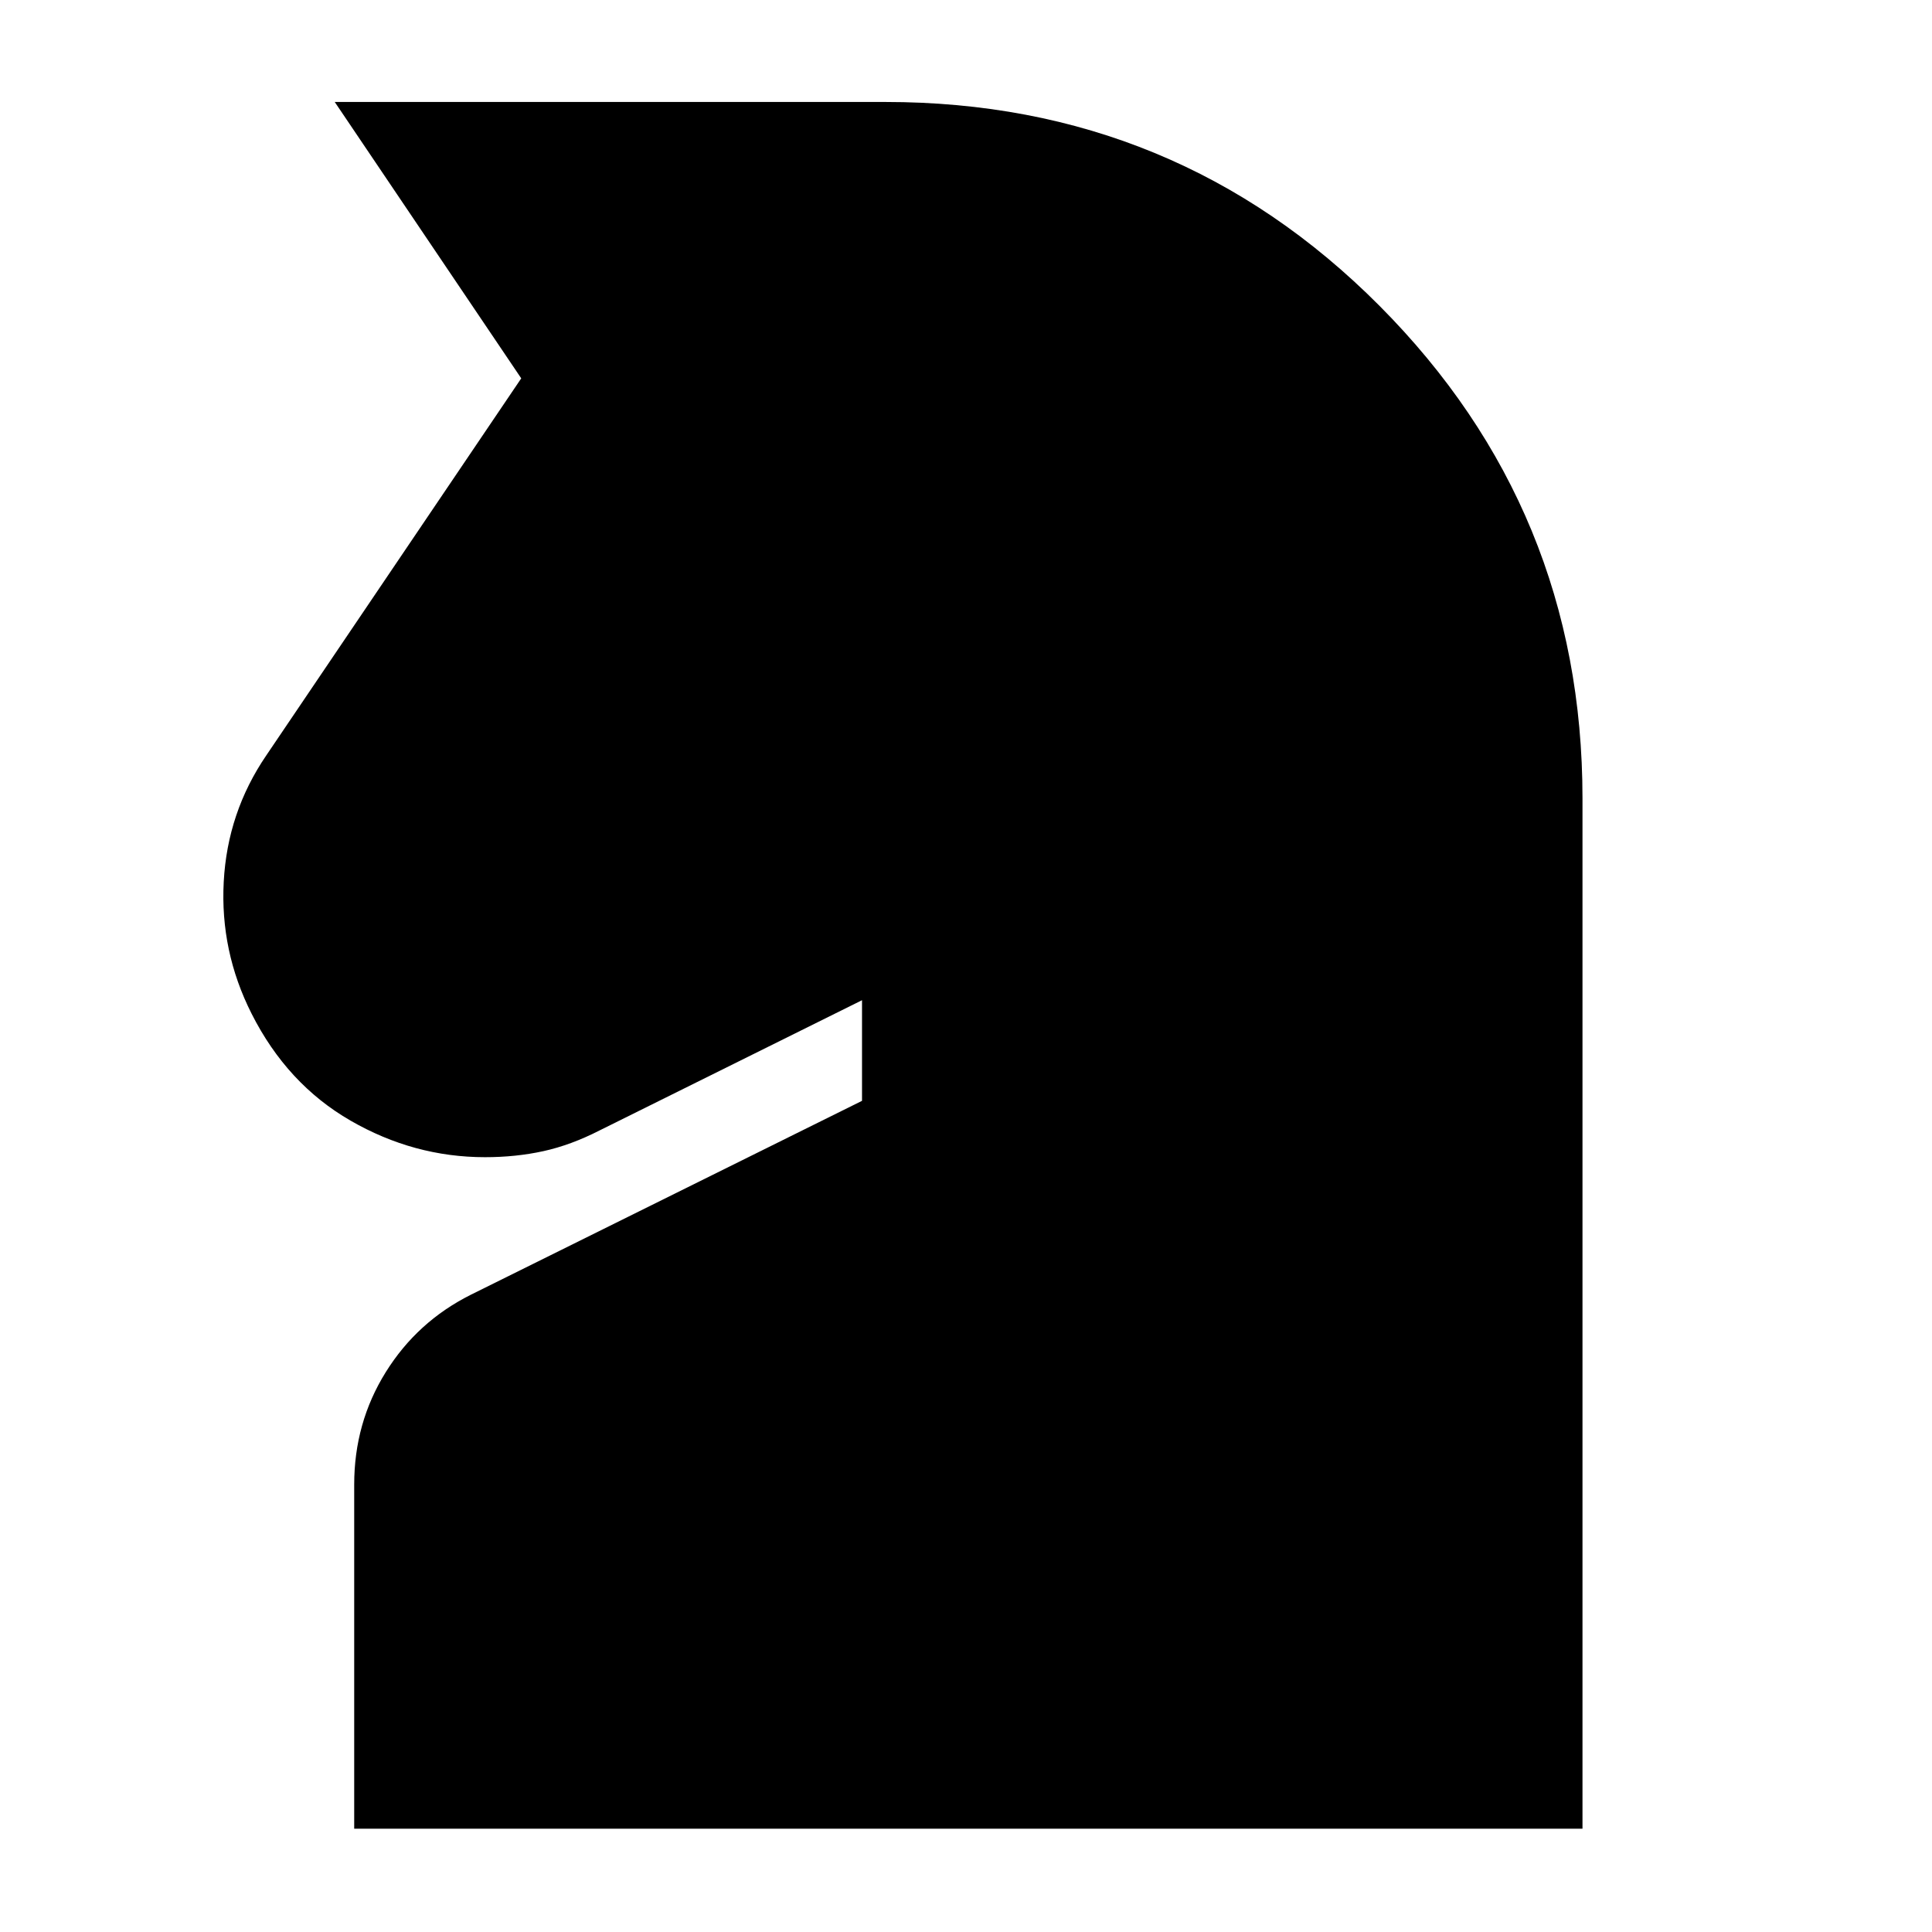 <svg xmlns="http://www.w3.org/2000/svg" height="40" viewBox="0 -960 960 960" width="40"><path d="M176-51.33v-171q0-30.67 15.67-55.84 15.66-25.16 42.33-38.5L428.33-413v-50L298-398.33Q283.67-391 270-388t-29 3q-35.33 0-66.83-18.17-31.5-18.16-49.17-53.16-15.67-31-13.83-65.5 1.83-34.5 21.16-62.84L259-772l-92.67-137.33H440q144.67 0 245.5 101.33 100.83 101.33 100.83 244.67v512H176Z"/></svg>